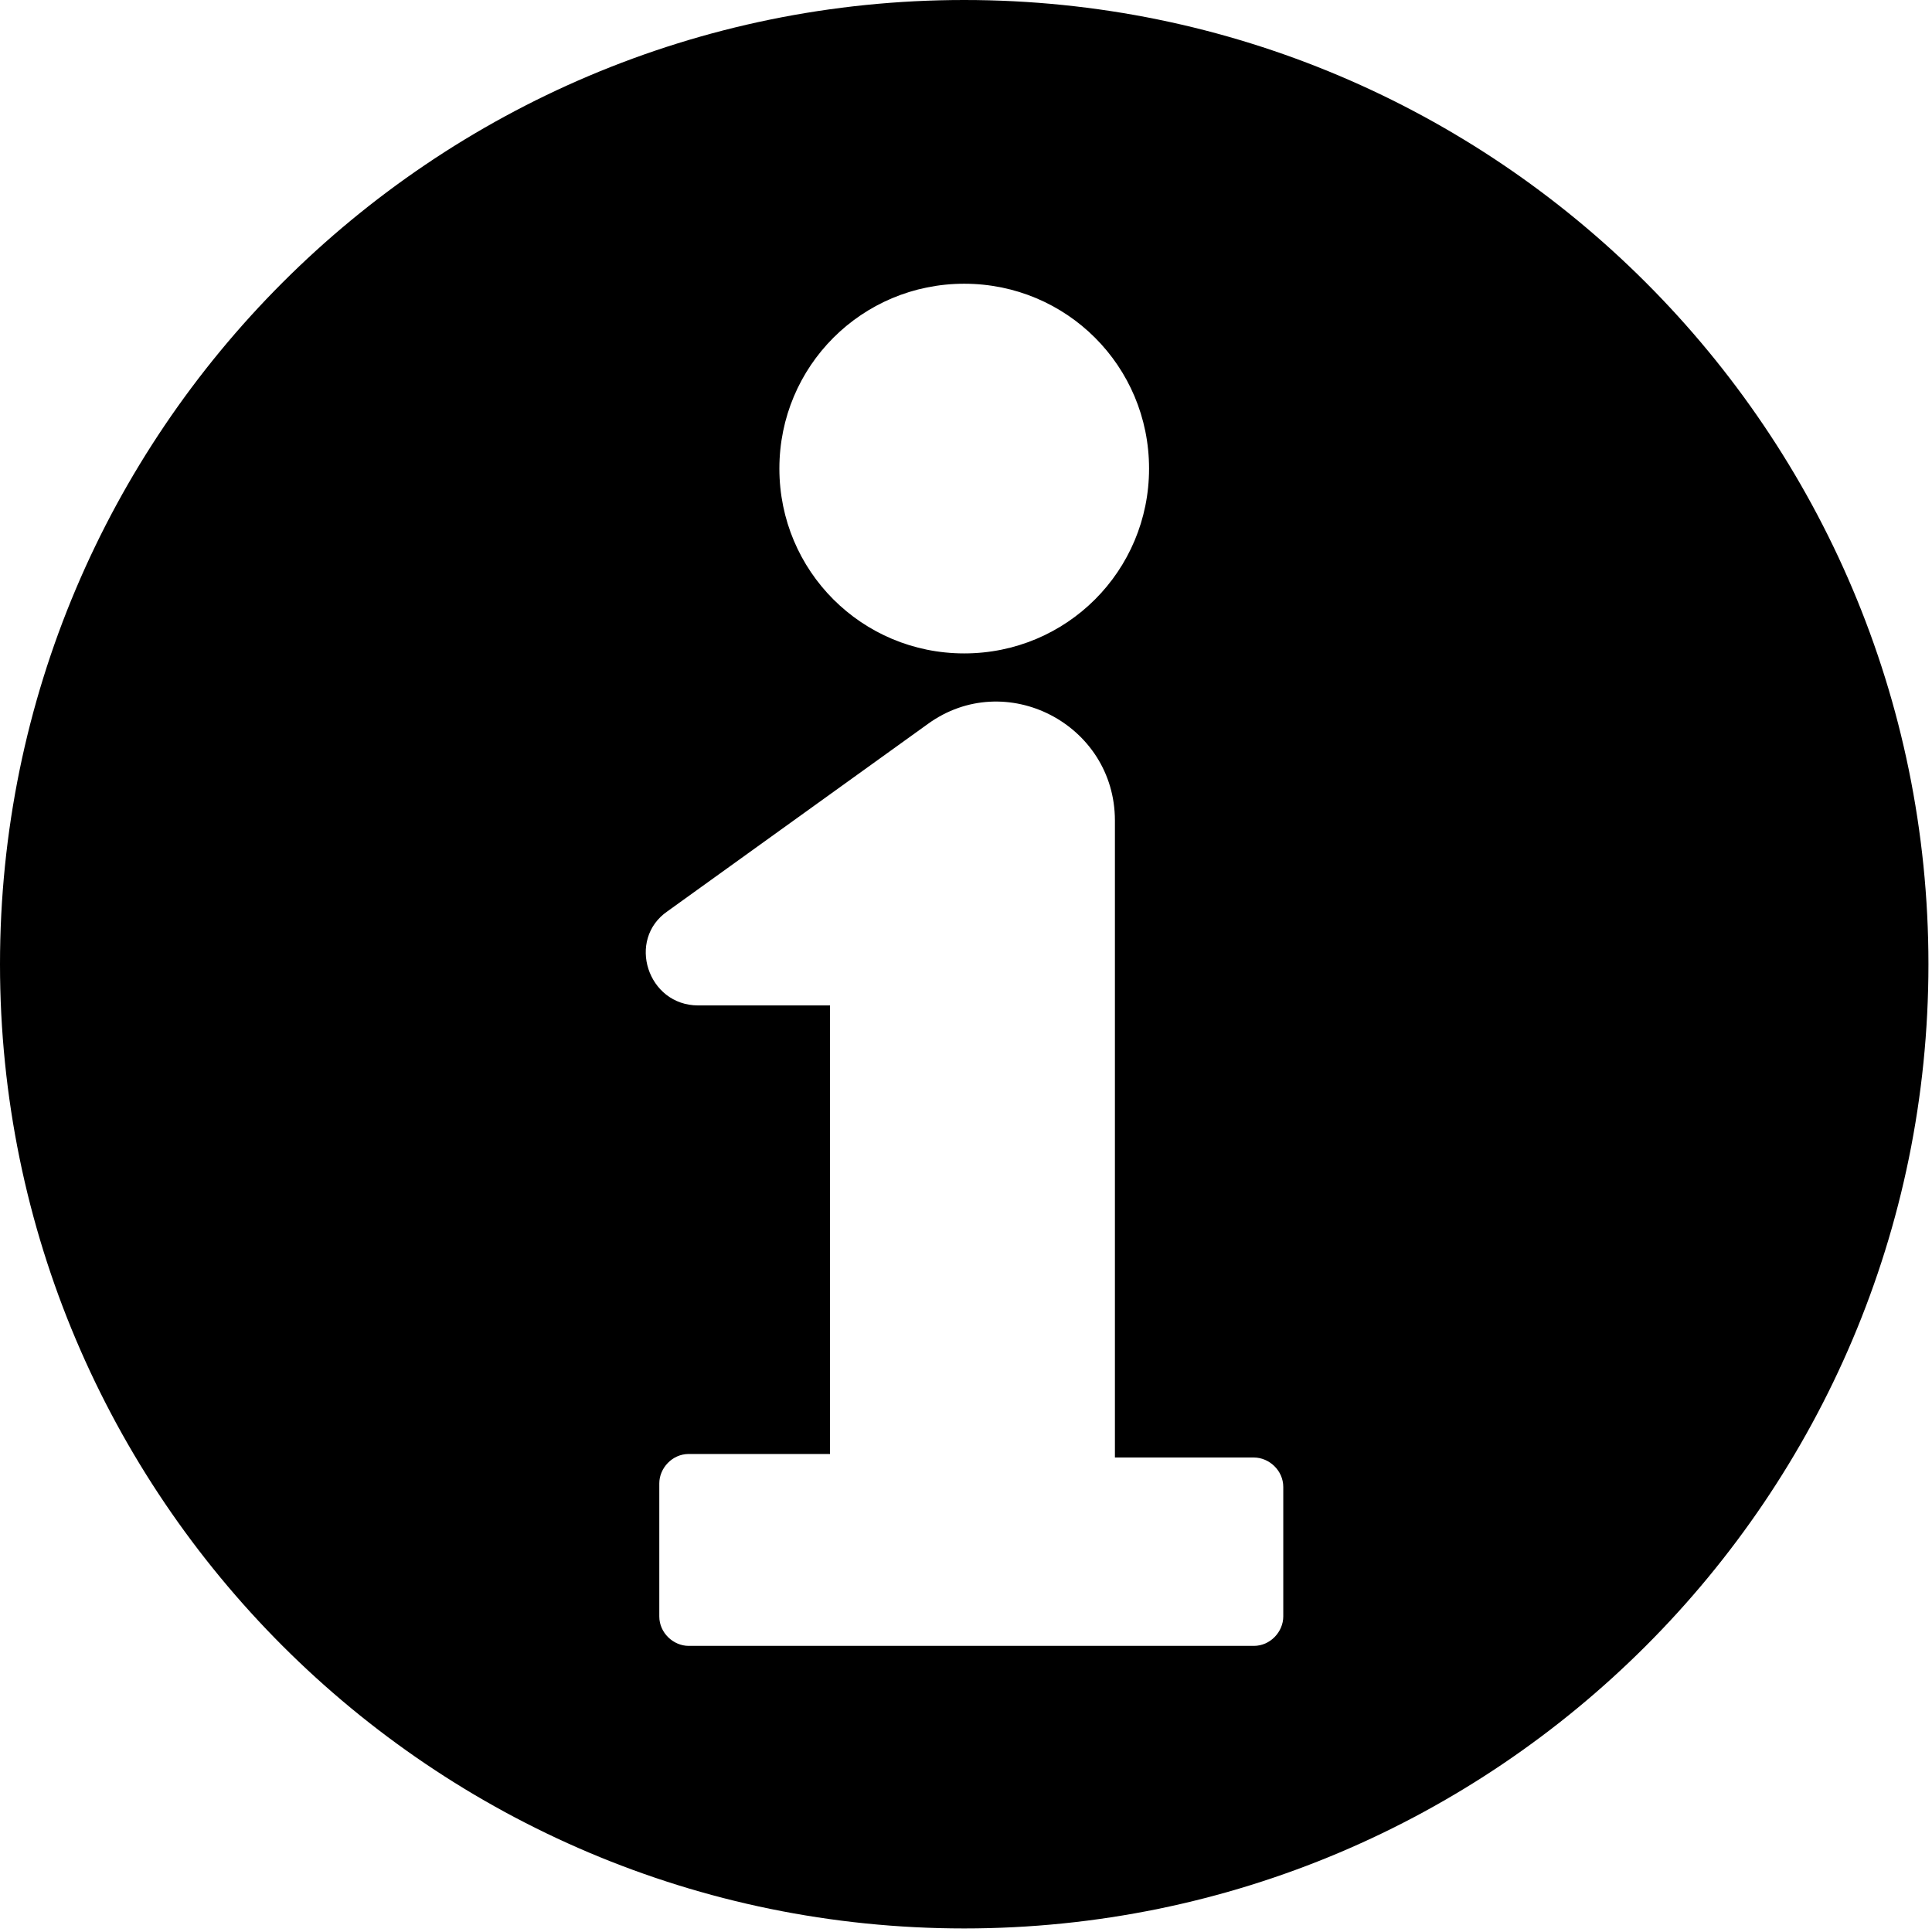 <?xml version="1.0" encoding="utf-8"?>
<!-- Generator: Adobe Illustrator 19.2.1, SVG Export Plug-In . SVG Version: 6.00 Build 0)  -->
<svg version="1.1" id="图层_1" xmlns="http://www.w3.org/2000/svg" xmlns:xlink="http://www.w3.org/1999/xlink" x="0px" y="0px"
	 viewBox="0 0 32 32" style="enable-background:new 0 0 32 32;" xml:space="preserve">
<g>
	<g transform="scale(0.195, 0.195)">
		<path d="M81.9,0C36.7,0,0,36.7,0,81.9s36.7,81.9,81.9,81.9s81.9-36.7,81.9-81.9S127.1,0,81.9,0z M81.9,24.1
			c8.7,0,15.7,7,15.7,15.7s-7,15.7-15.7,15.7s-15.7-7-15.7-15.7S73.2,24.1,81.9,24.1z M109,137.3c0,1.3-1.1,2.5-2.5,2.5h-48
			c-1.3,0-2.5-1.1-2.5-2.5V126c0-1.3,1.1-2.5,2.5-2.5h12V85.4H59.3c-4.3,0-6.1-5.6-2.6-8l22.1-15.9c6.6-4.8,15.9,0,15.9,8.2v54.1
			h11.8c1.3,0,2.5,1.1,2.5,2.5L109,137.3z"/>
	</g>
</g>
</svg>

